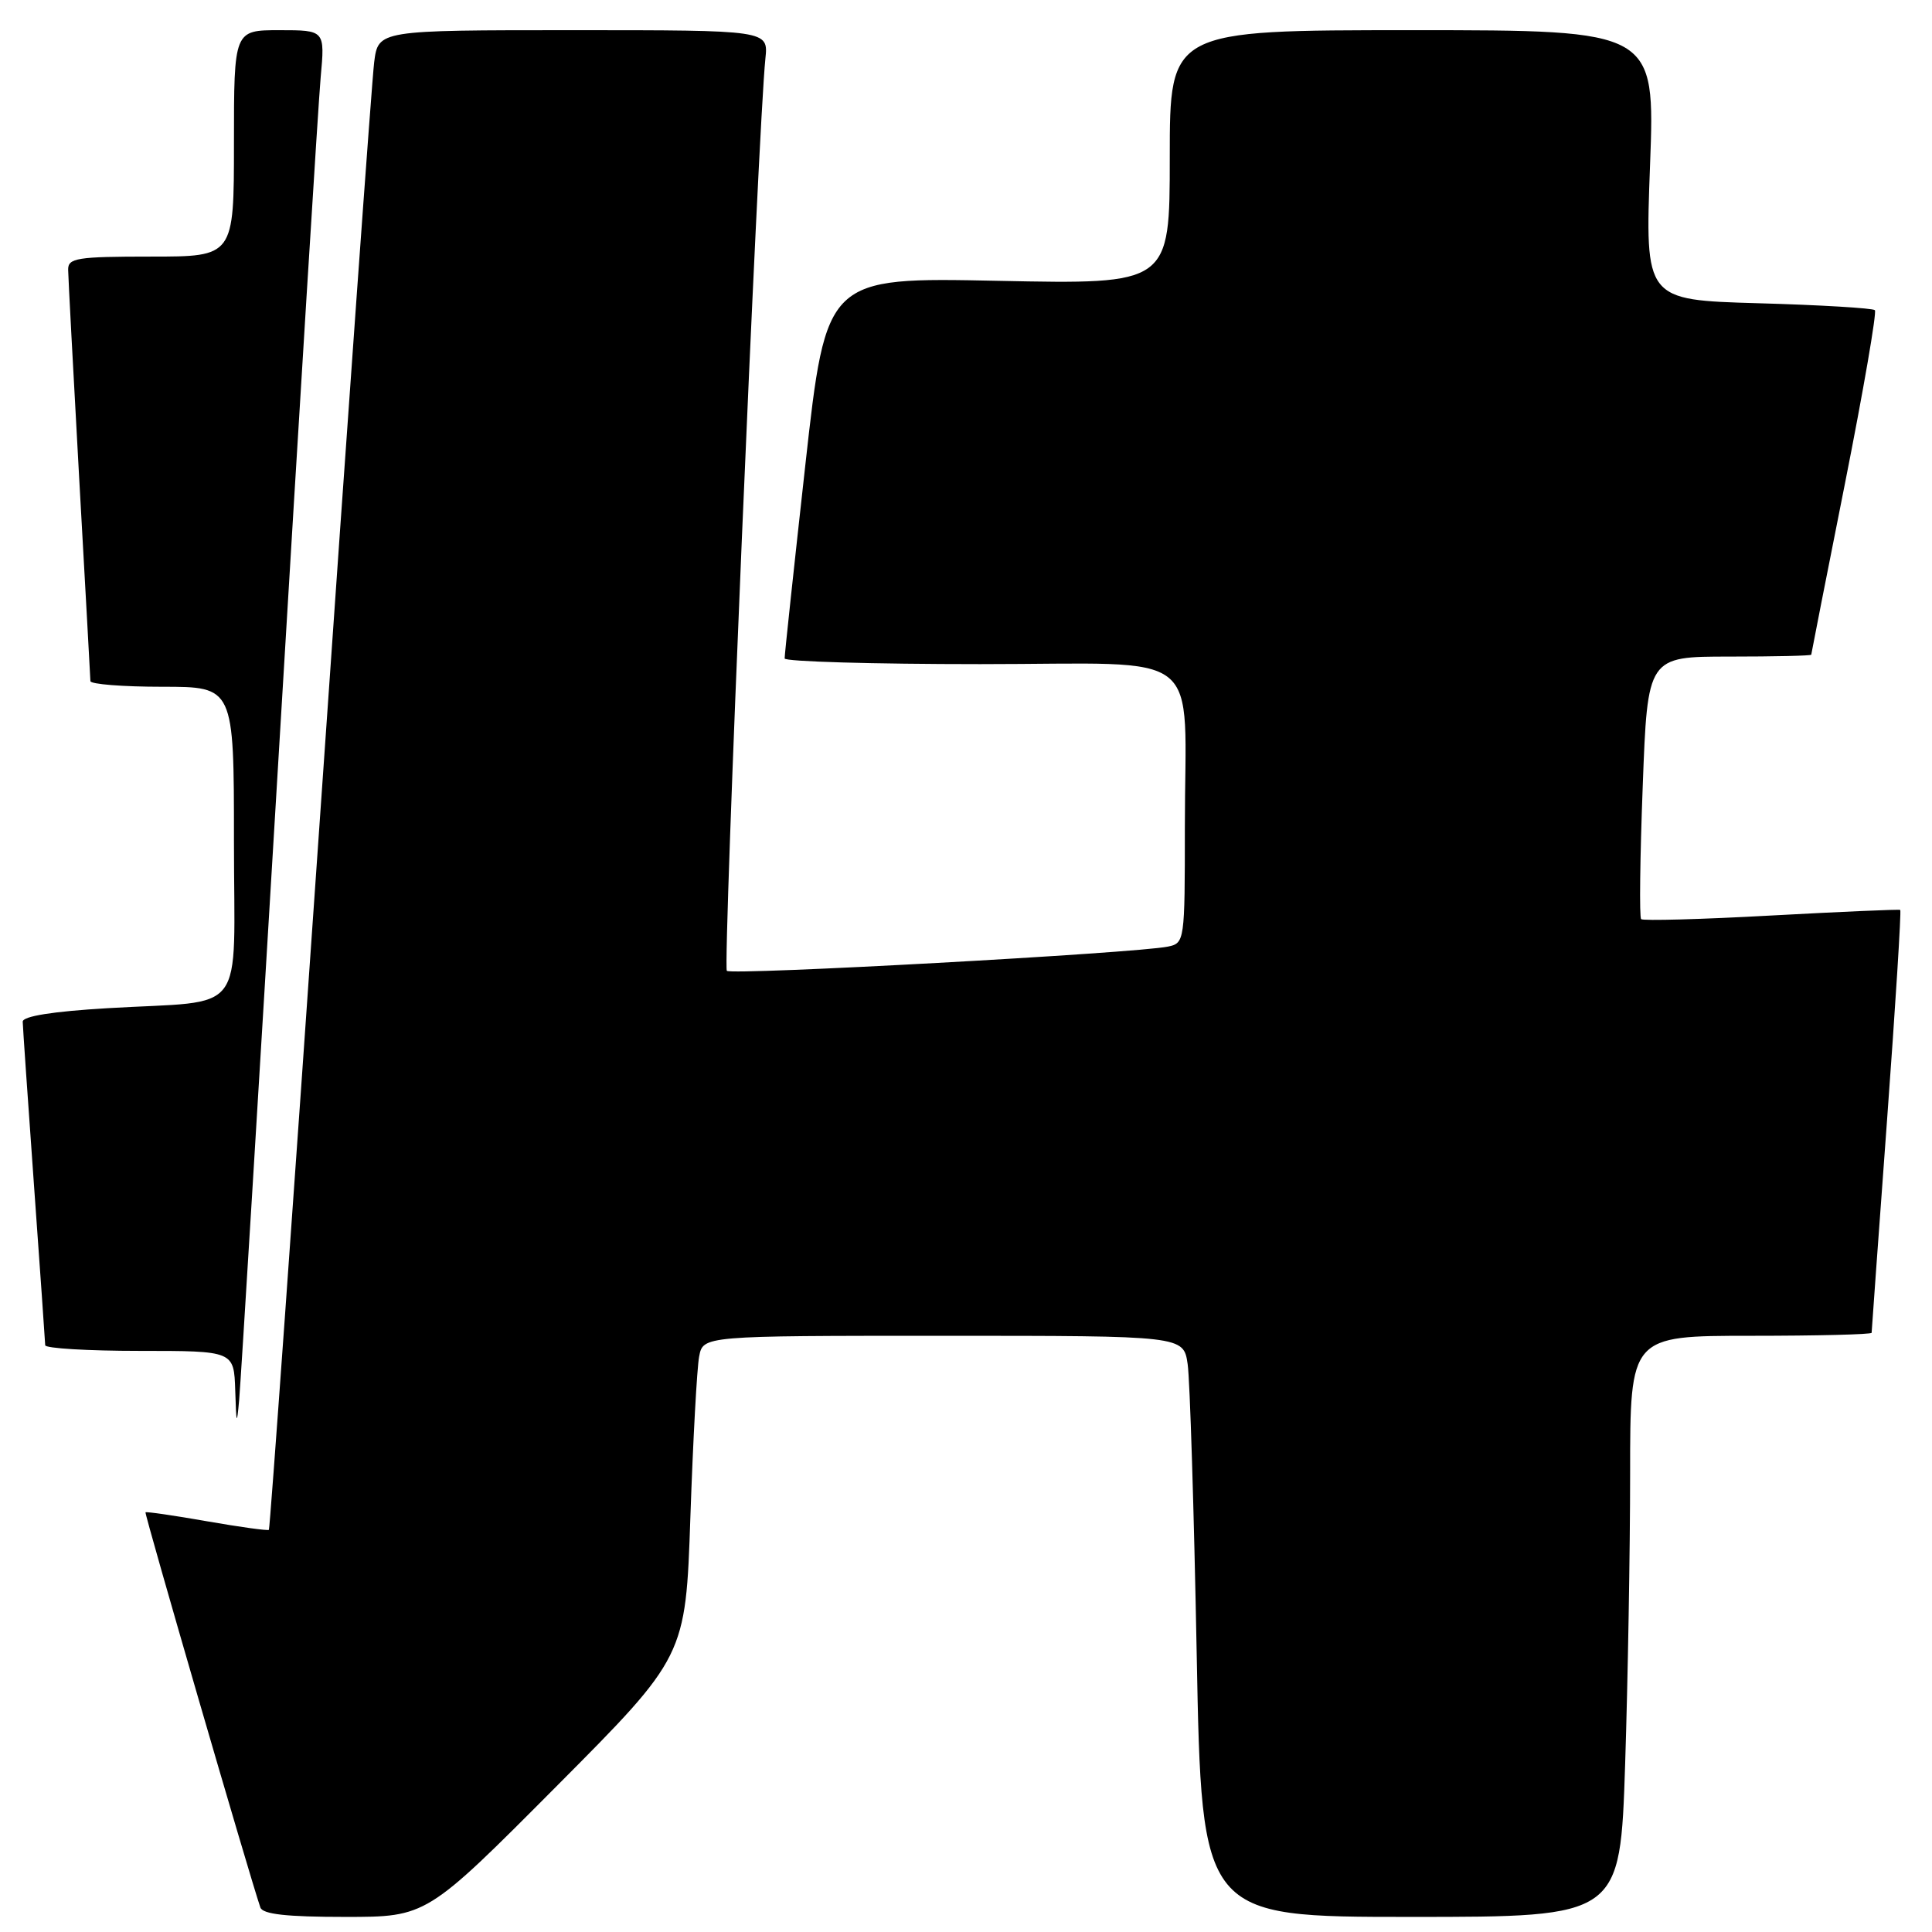<?xml version="1.0" encoding="UTF-8" standalone="no"?>
<!DOCTYPE svg PUBLIC "-//W3C//DTD SVG 1.1//EN" "http://www.w3.org/Graphics/SVG/1.1/DTD/svg11.dtd" >
<svg xmlns="http://www.w3.org/2000/svg" xmlns:xlink="http://www.w3.org/1999/xlink" version="1.1" viewBox="0 0 256 256">
 <g >
 <path fill="currentColor"
d=" M 73.68 236.75 C 90.85 219.50 90.85 219.50 91.48 201.00 C 91.83 190.82 92.35 181.26 92.64 179.75 C 93.16 177.00 93.16 177.00 124.99 177.00 C 156.82 177.00 156.82 177.00 157.37 180.75 C 157.67 182.81 158.21 200.14 158.57 219.25 C 159.23 254.00 159.23 254.00 186.96 254.00 C 214.68 254.00 214.68 254.00 215.34 233.75 C 215.70 222.61 216.00 205.29 216.00 195.25 C 216.00 177.00 216.00 177.00 232.00 177.00 C 240.80 177.00 248.00 176.82 248.00 176.60 C 248.00 176.38 248.92 163.72 250.04 148.47 C 251.16 133.22 251.95 120.66 251.79 120.57 C 251.63 120.47 243.94 120.81 234.70 121.31 C 225.46 121.82 217.70 122.03 217.46 121.79 C 217.21 121.55 217.31 113.62 217.67 104.18 C 218.31 87.00 218.31 87.00 229.16 87.00 C 235.12 87.00 240.00 86.89 240.00 86.75 C 240.01 86.61 242.01 76.40 244.47 64.05 C 246.92 51.70 248.70 41.37 248.43 41.10 C 248.16 40.83 241.19 40.41 232.95 40.18 C 217.97 39.75 217.97 39.75 218.64 21.88 C 219.31 4.00 219.31 4.00 187.16 4.00 C 155.00 4.00 155.00 4.00 155.00 20.84 C 155.00 37.68 155.00 37.68 132.24 37.21 C 109.48 36.74 109.48 36.74 106.71 61.62 C 105.19 75.30 103.95 86.84 103.97 87.25 C 103.99 87.66 115.64 88.00 129.88 88.00 C 160.16 88.00 157.00 85.48 157.00 109.61 C 157.00 124.73 156.97 124.97 154.75 125.43 C 150.48 126.31 96.92 129.25 96.31 128.64 C 95.76 128.09 100.46 16.90 101.42 7.75 C 101.81 4.00 101.81 4.00 75.97 4.00 C 50.12 4.00 50.12 4.00 49.58 8.25 C 49.28 10.59 46.08 55.24 42.46 107.47 C 38.84 159.71 35.77 202.56 35.63 202.71 C 35.49 202.85 31.80 202.34 27.44 201.58 C 23.07 200.81 19.40 200.28 19.28 200.39 C 19.11 200.56 33.10 248.69 34.50 252.75 C 34.81 253.65 37.99 254.00 45.73 254.00 C 56.52 254.00 56.52 254.00 73.68 236.75 Z  M 36.99 99.00 C 39.71 53.62 42.18 13.69 42.49 10.25 C 43.06 4.00 43.06 4.00 37.03 4.00 C 31.00 4.00 31.00 4.00 31.00 19.00 C 31.00 34.00 31.00 34.00 20.00 34.00 C 10.18 34.00 9.00 34.19 9.03 35.75 C 9.04 36.71 9.71 49.20 10.50 63.50 C 11.30 77.80 11.97 89.84 11.98 90.25 C 11.99 90.66 16.27 91.00 21.50 91.00 C 31.00 91.00 31.00 91.00 31.00 111.42 C 31.00 135.12 33.00 132.48 14.25 133.59 C 6.99 134.02 3.01 134.65 3.01 135.38 C 3.02 136.00 3.69 145.72 4.50 157.00 C 5.31 168.28 5.98 177.84 5.99 178.25 C 5.99 178.66 11.62 179.00 18.50 179.00 C 31.00 179.00 31.00 179.00 31.17 184.25 C 31.31 188.80 31.38 188.97 31.69 185.50 C 31.89 183.30 34.27 144.38 36.99 99.00 Z "/>
</g>
</svg>